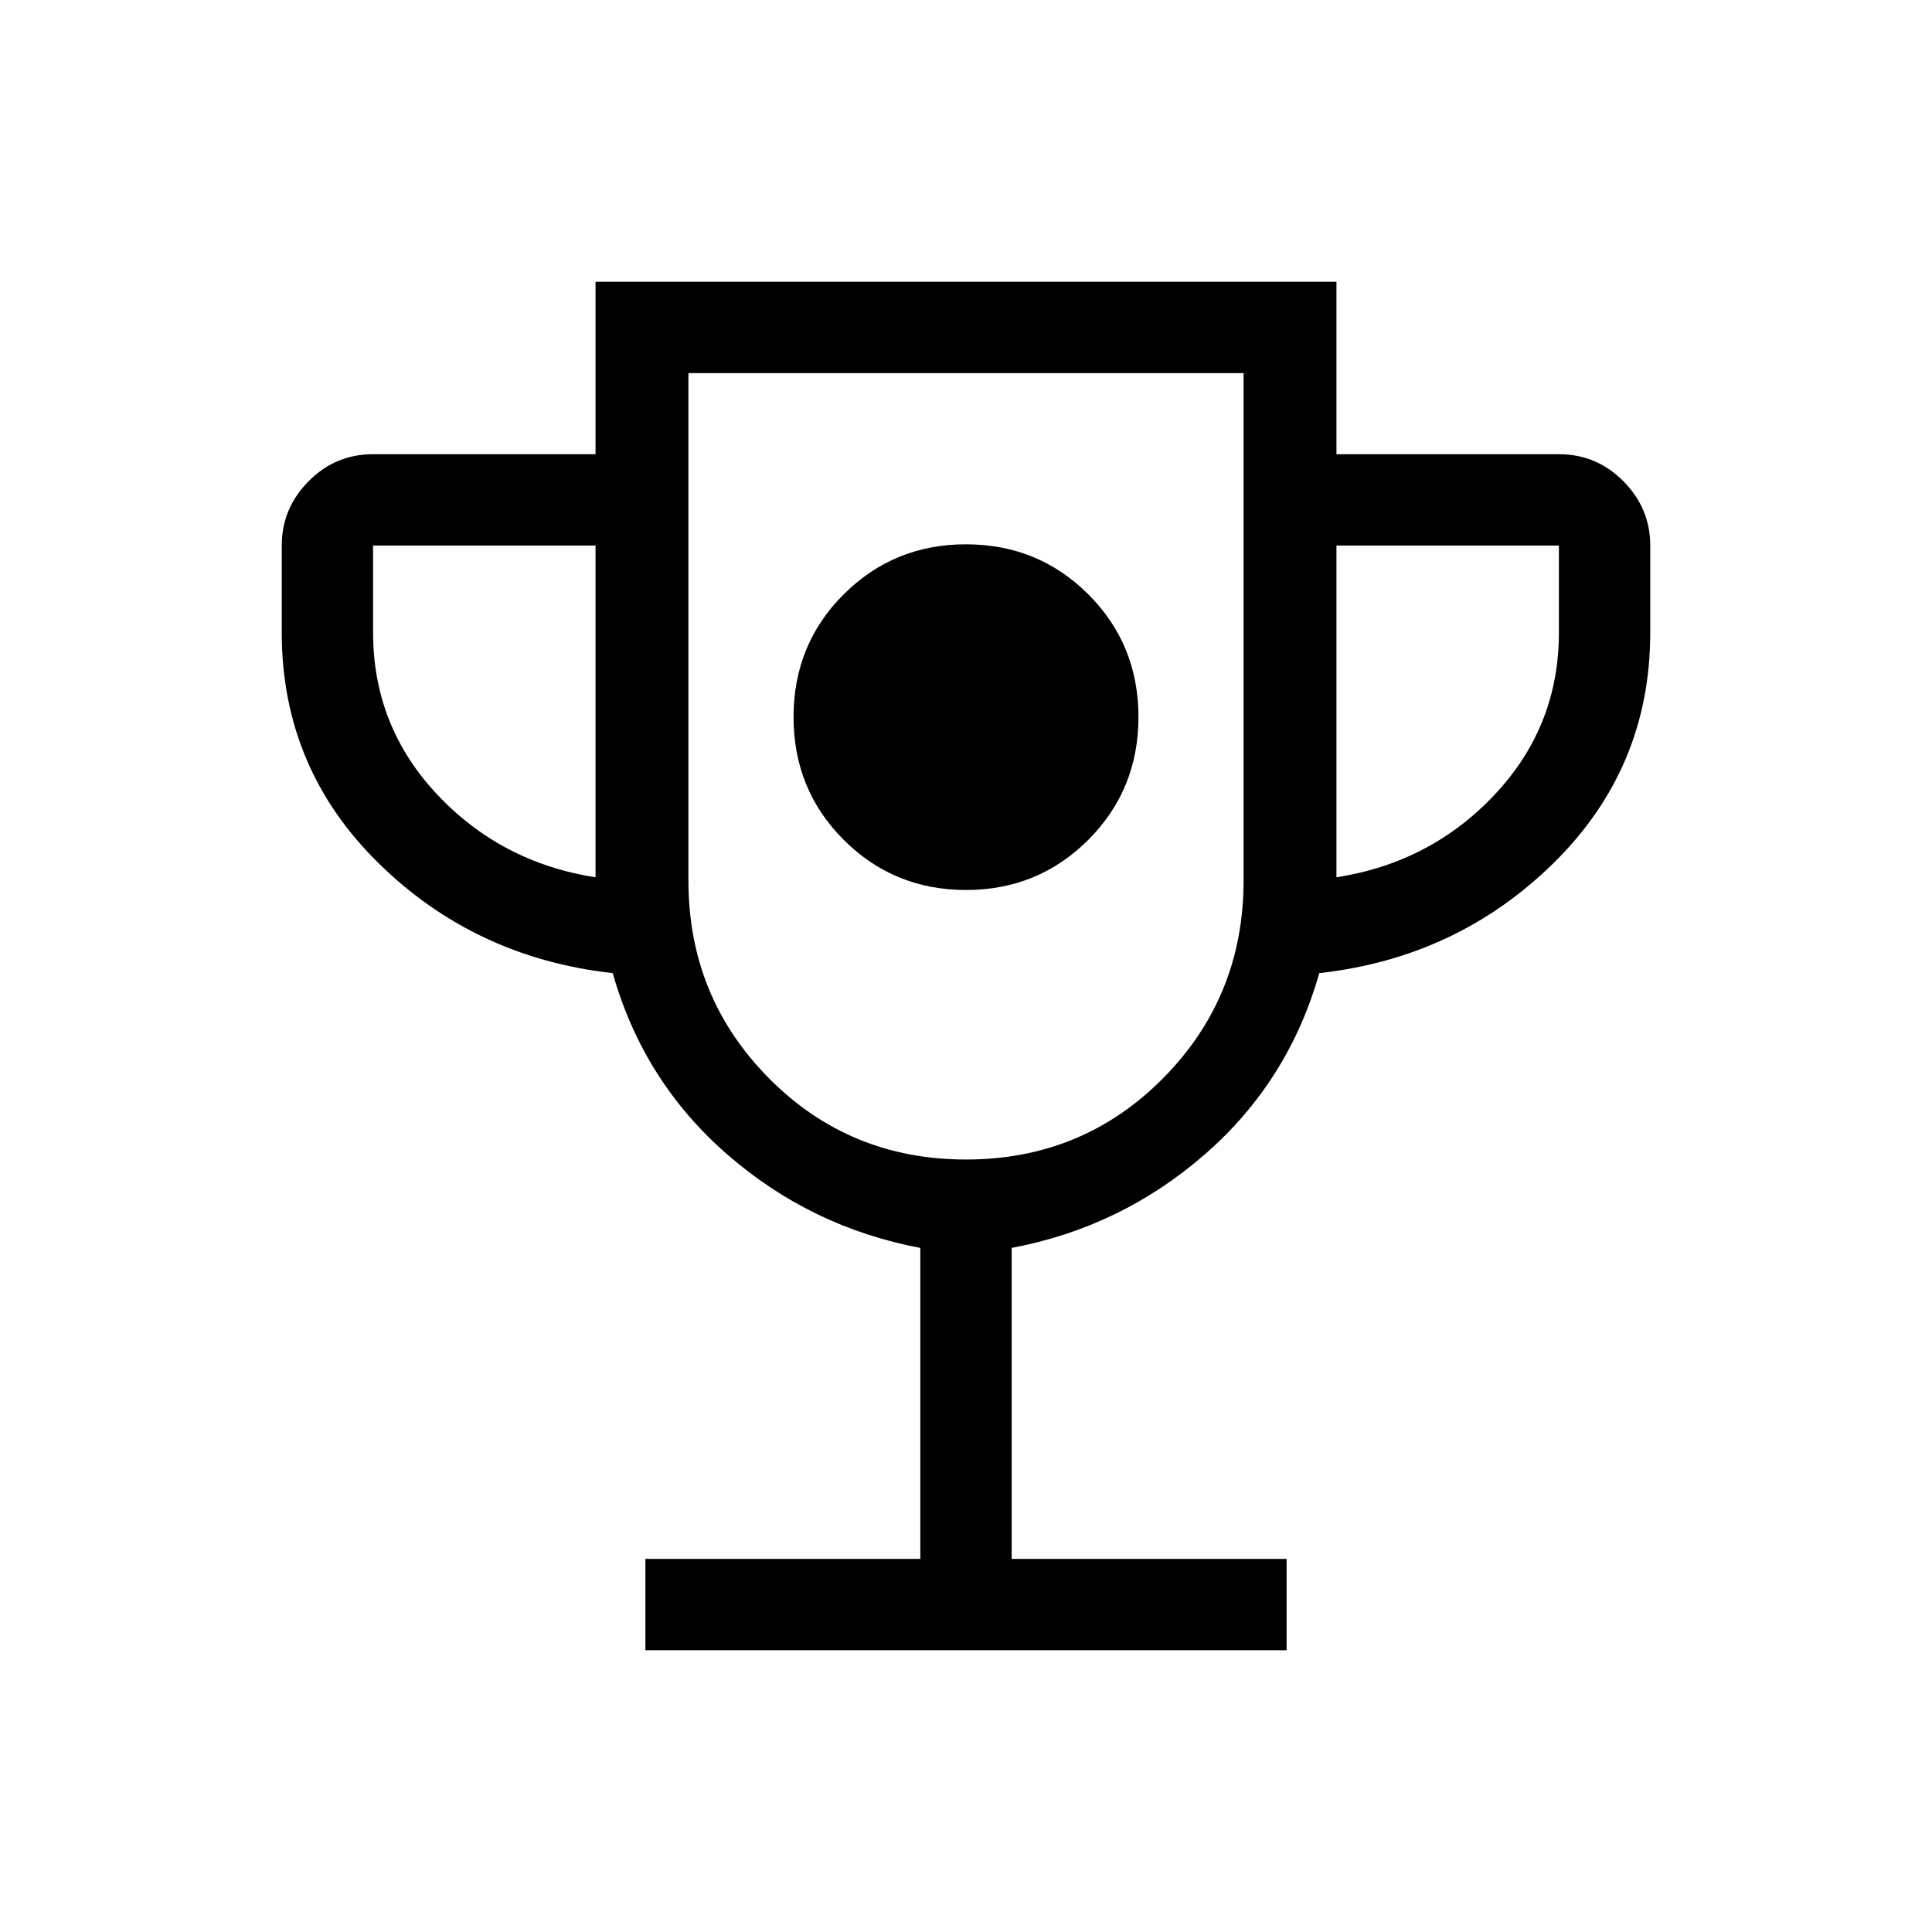 <svg xmlns="http://www.w3.org/2000/svg" viewBox="0 -960 960 960"><path d="M480-517.769q35.846 0 60.769-24.923 24.923-24.923 24.923-61.025 0-36.101-24.923-60.961T480-689.538q-35.846 0-60.769 24.86-24.923 24.86-24.923 60.961 0 36.102 24.923 61.025 24.923 24.923 60.769 24.923ZM320.694-140.001v-45.384h136.614v-154.539q-54.384-10.231-96-46.5-41.615-36.269-56.846-90.039-68.615-7.615-116.538-54.807t-47.923-114.422v-43.231q0-18.461 13.313-31.922 13.312-13.461 32.071-13.461h110.539v-85.693h368.152v85.693h110.539q18.759 0 32.071 13.461 13.313 13.461 13.313 31.922v43.231q0 67.23-47.923 114.422-47.923 47.192-116.538 54.807-15.231 53.77-56.846 90.039-41.616 36.269-96 46.5v154.539h136.614v45.384H320.694Zm-24.77-384.076v-164.846H185.385v43.231q0 46.538 31.808 80.423 31.808 33.885 78.731 41.192ZM480-383.846q57.93 0 97.926-40.385 39.997-40.384 39.997-98.154v-252.23H342.077v252.23q0 57.77 39.997 98.154Q422.07-383.846 480-383.846Zm184.076-140.231q46.923-7.307 78.731-41.192 31.808-33.885 31.808-80.423v-43.231H664.076v164.846ZM480-579.538Z"/></svg>

